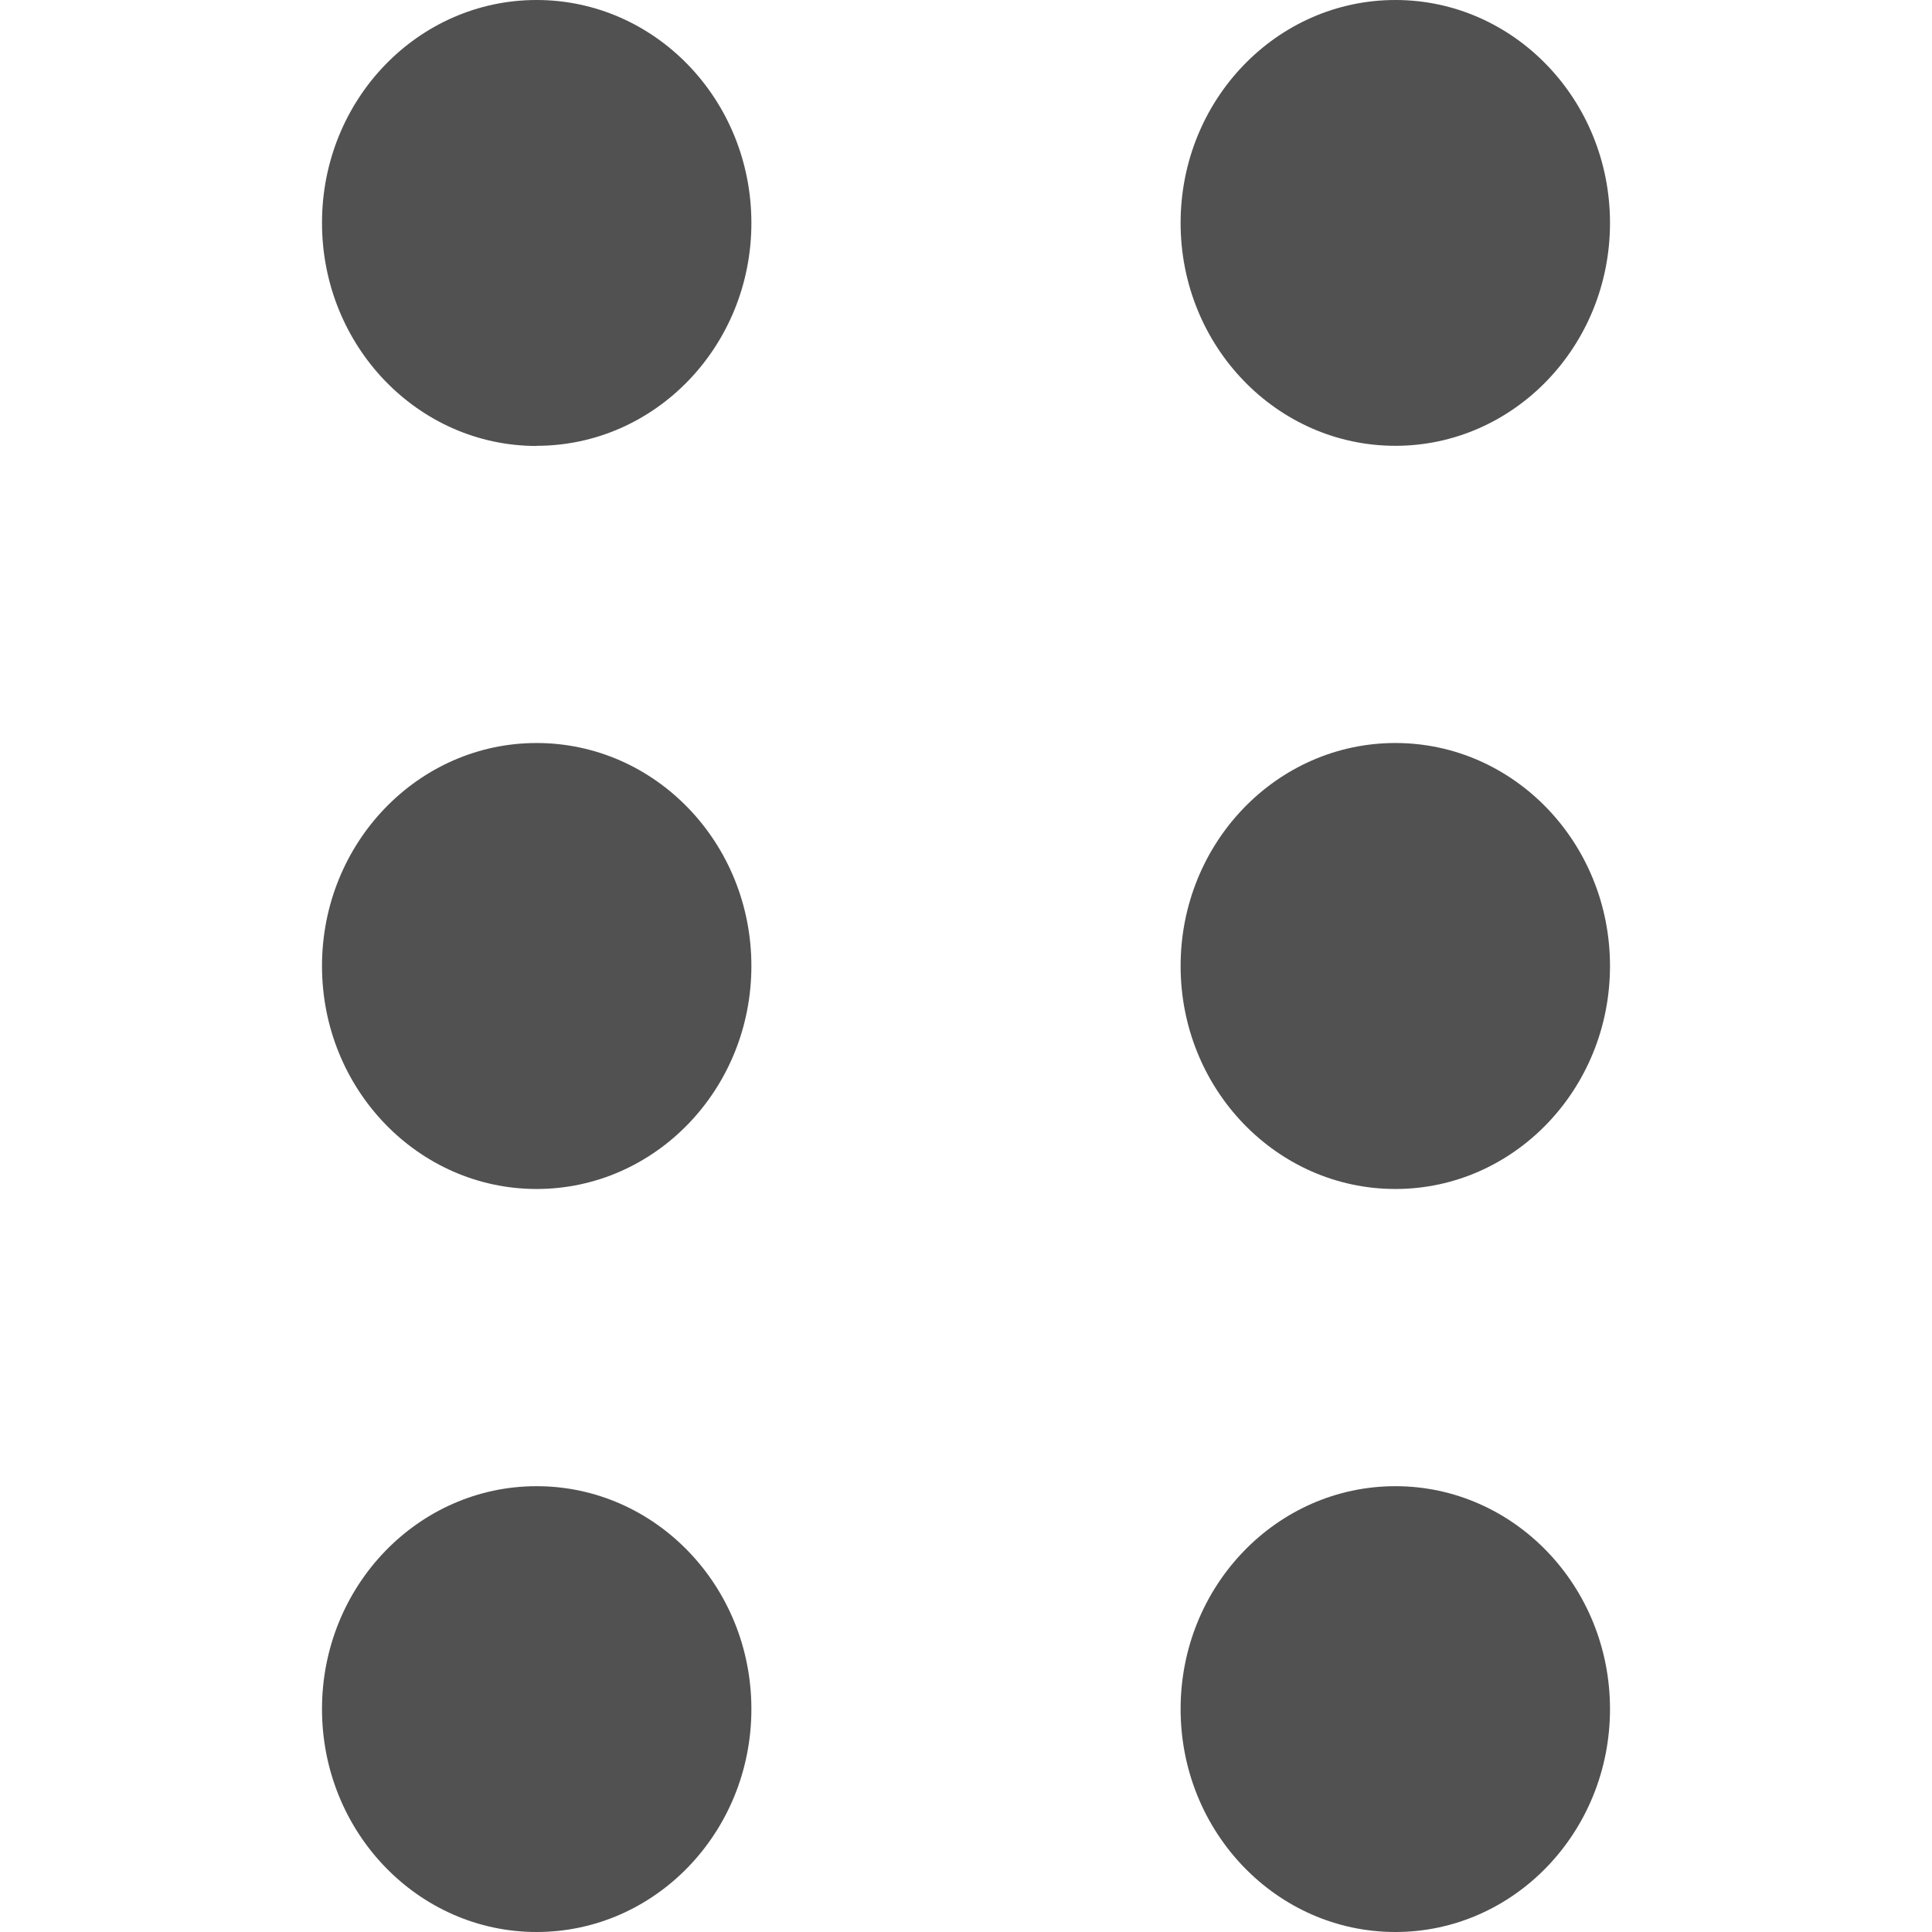 <svg t="1647924049922" class="icon" viewBox="0 0 1024 1024" version="1.1" xmlns="http://www.w3.org/2000/svg" p-id="7205" width="128" height="128"><path d="M284.416 236.373C221.611 236.373 170.667 183.467 170.667 118.101S221.611 0 284.416 0c62.891 0 113.835 52.907 113.835 118.187 0 65.195-50.944 118.101-113.835 118.101z m0 393.813C221.611 630.187 170.667 577.28 170.667 512s50.944-118.187 113.749-118.187c62.891 0 113.835 52.907 113.835 118.187S347.307 630.187 284.416 630.187z m455.168-393.899c-62.891 0-113.835-52.907-113.835-118.101C625.749 52.907 676.693 0 739.584 0 802.389 0 853.333 52.907 853.333 118.187c0 65.195-50.944 118.101-113.749 118.101z m0 393.899c-62.891 0-113.835-52.907-113.835-118.187s50.944-118.187 113.835-118.187C802.389 393.813 853.333 446.72 853.333 512s-50.944 118.187-113.749 118.187zM284.416 1024C221.611 1024 170.667 971.093 170.667 905.813c0-65.195 50.944-118.101 113.749-118.101 62.891 0 113.835 52.907 113.835 118.101C398.251 971.093 347.307 1024 284.416 1024z m455.168 0c-62.891 0-113.835-52.907-113.835-118.187 0-65.195 50.944-118.101 113.835-118.101 62.805 0 113.749 52.907 113.749 118.101C853.333 971.093 802.389 1024 739.584 1024z" p-id="7206" fill="#515151"></path></svg>